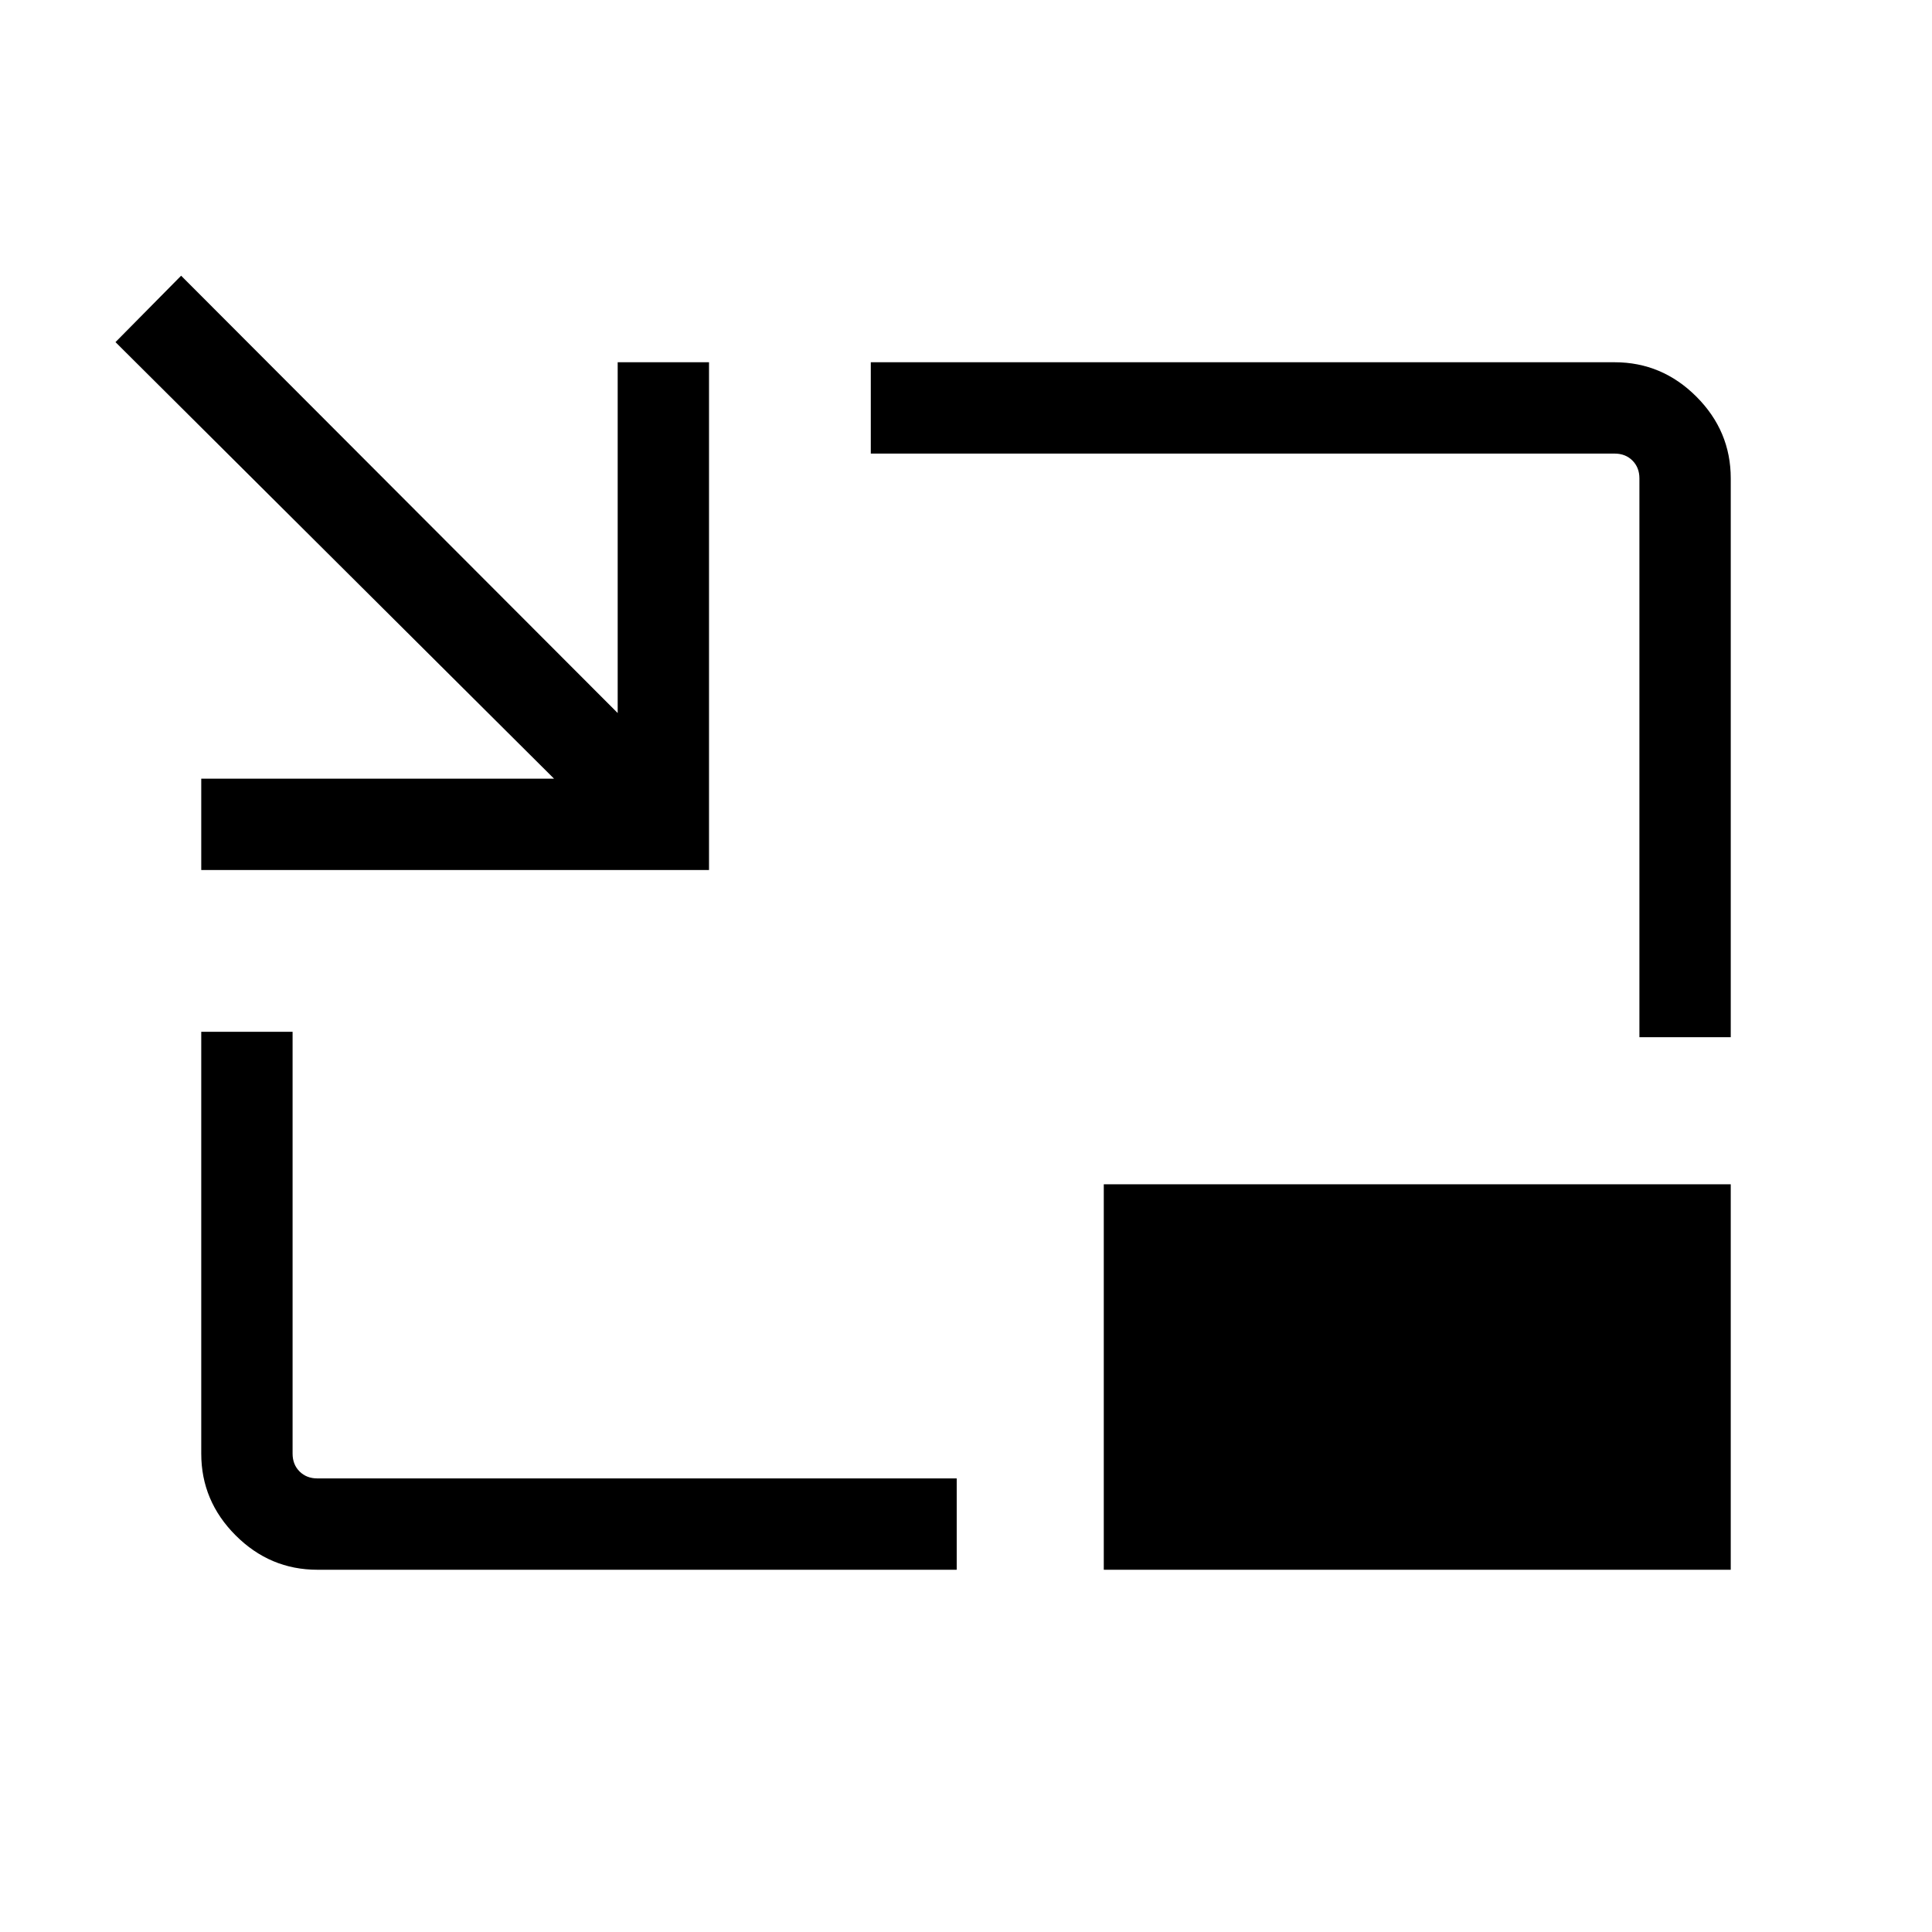 <svg xmlns="http://www.w3.org/2000/svg" height="48" viewBox="0 -960 960 960" width="48"><path d="M100.001-527.693v-45.383h175.308L57.385-790.001 89.999-823l216.925 217.309v-174.308h45.383v252.306H100.001Zm57.693 347.692q-23.529 0-40.611-17.082-17.082-17.082-17.082-40.611v-209.613h45.384v209.613q0 5.385 3.462 8.847 3.462 3.462 8.847 3.462h317.69v45.384h-317.69Zm656.921-264.615v-277.69q0-5.385-3.462-8.847-3.462-3.462-8.847-3.462H432.693v-45.384h369.613q23.529 0 40.611 17.082 17.082 17.082 17.082 40.611v277.69h-45.384ZM548.462-180.001v-191.537h311.537v191.537H548.462Z"/></svg>